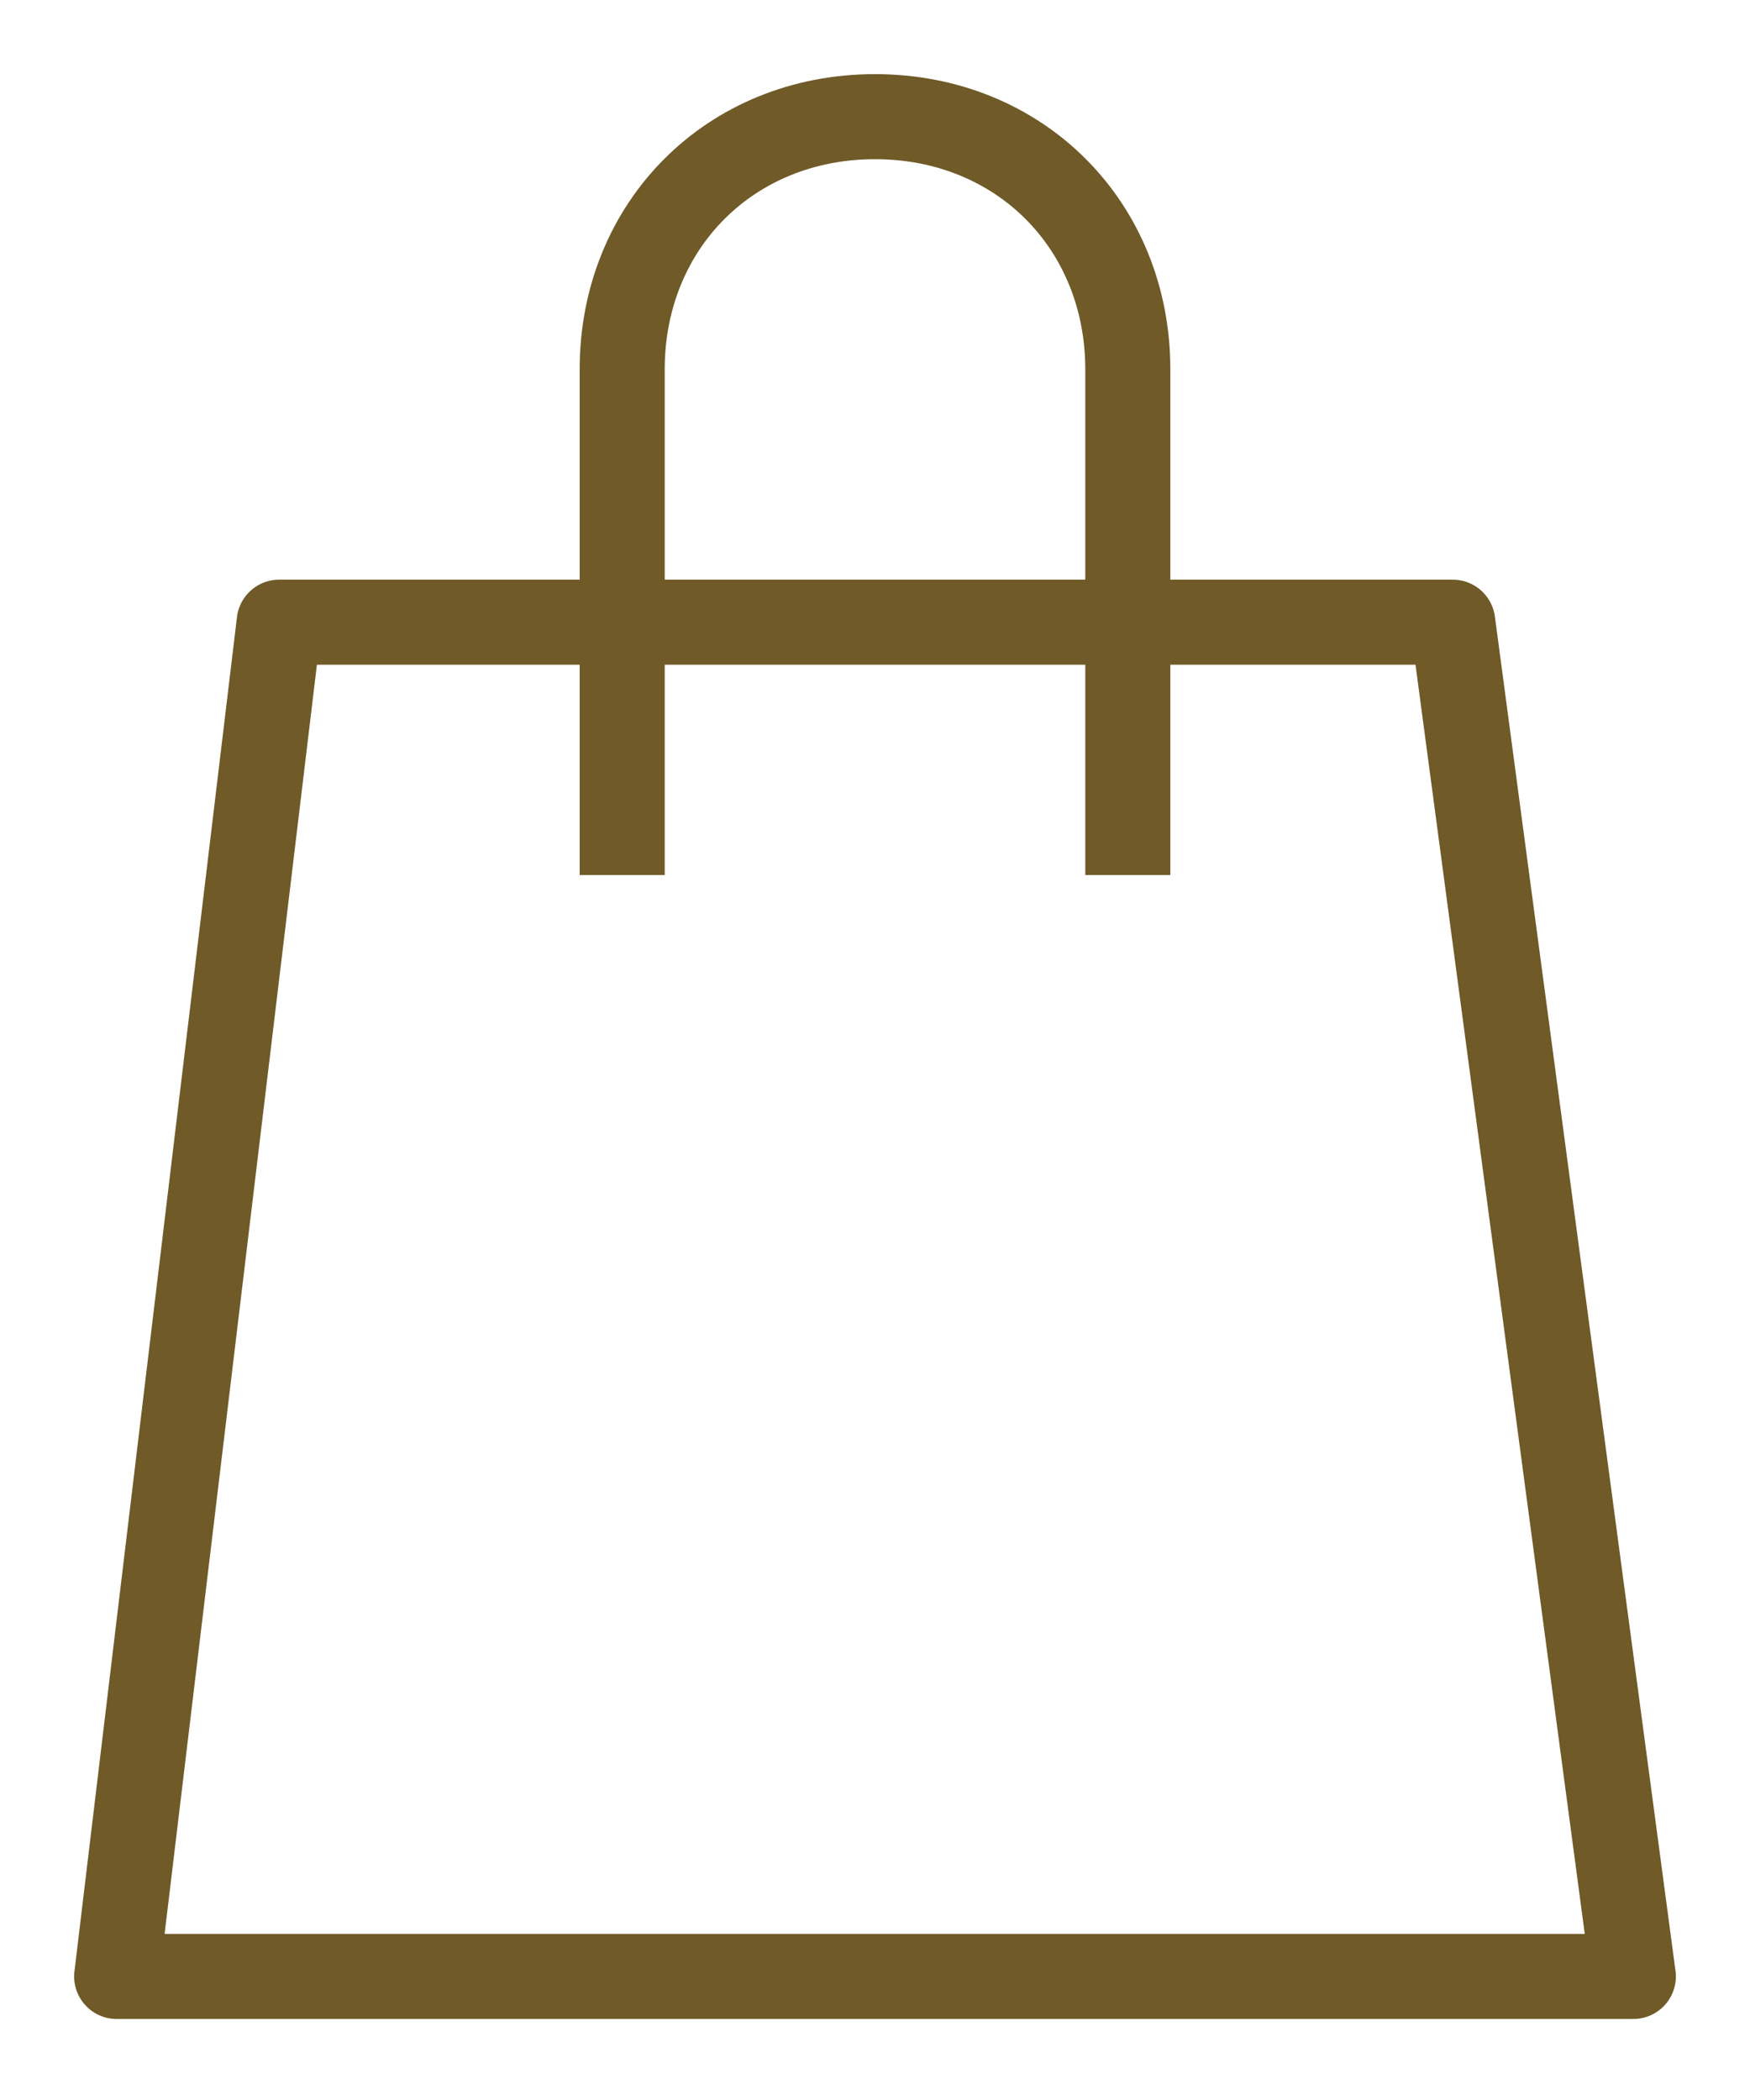 <svg width="15" height="18" viewBox="0 0 15 18" fill="none" xmlns="http://www.w3.org/2000/svg">
<path d="M1 16.941H14L12.452 5.333H2.393L1 16.941Z" stroke="#6F5A28" stroke-width="0.729" stroke-miterlimit="10" stroke-linejoin="round"/>
<path d="M9.667 7.5V3.167C9.667 1.929 8.738 1 7.5 1C6.262 1 5.333 1.929 5.333 3.167V7.5" stroke="#6F5A28" stroke-width="0.729" stroke-miterlimit="10" stroke-linejoin="round"/>
</svg>
